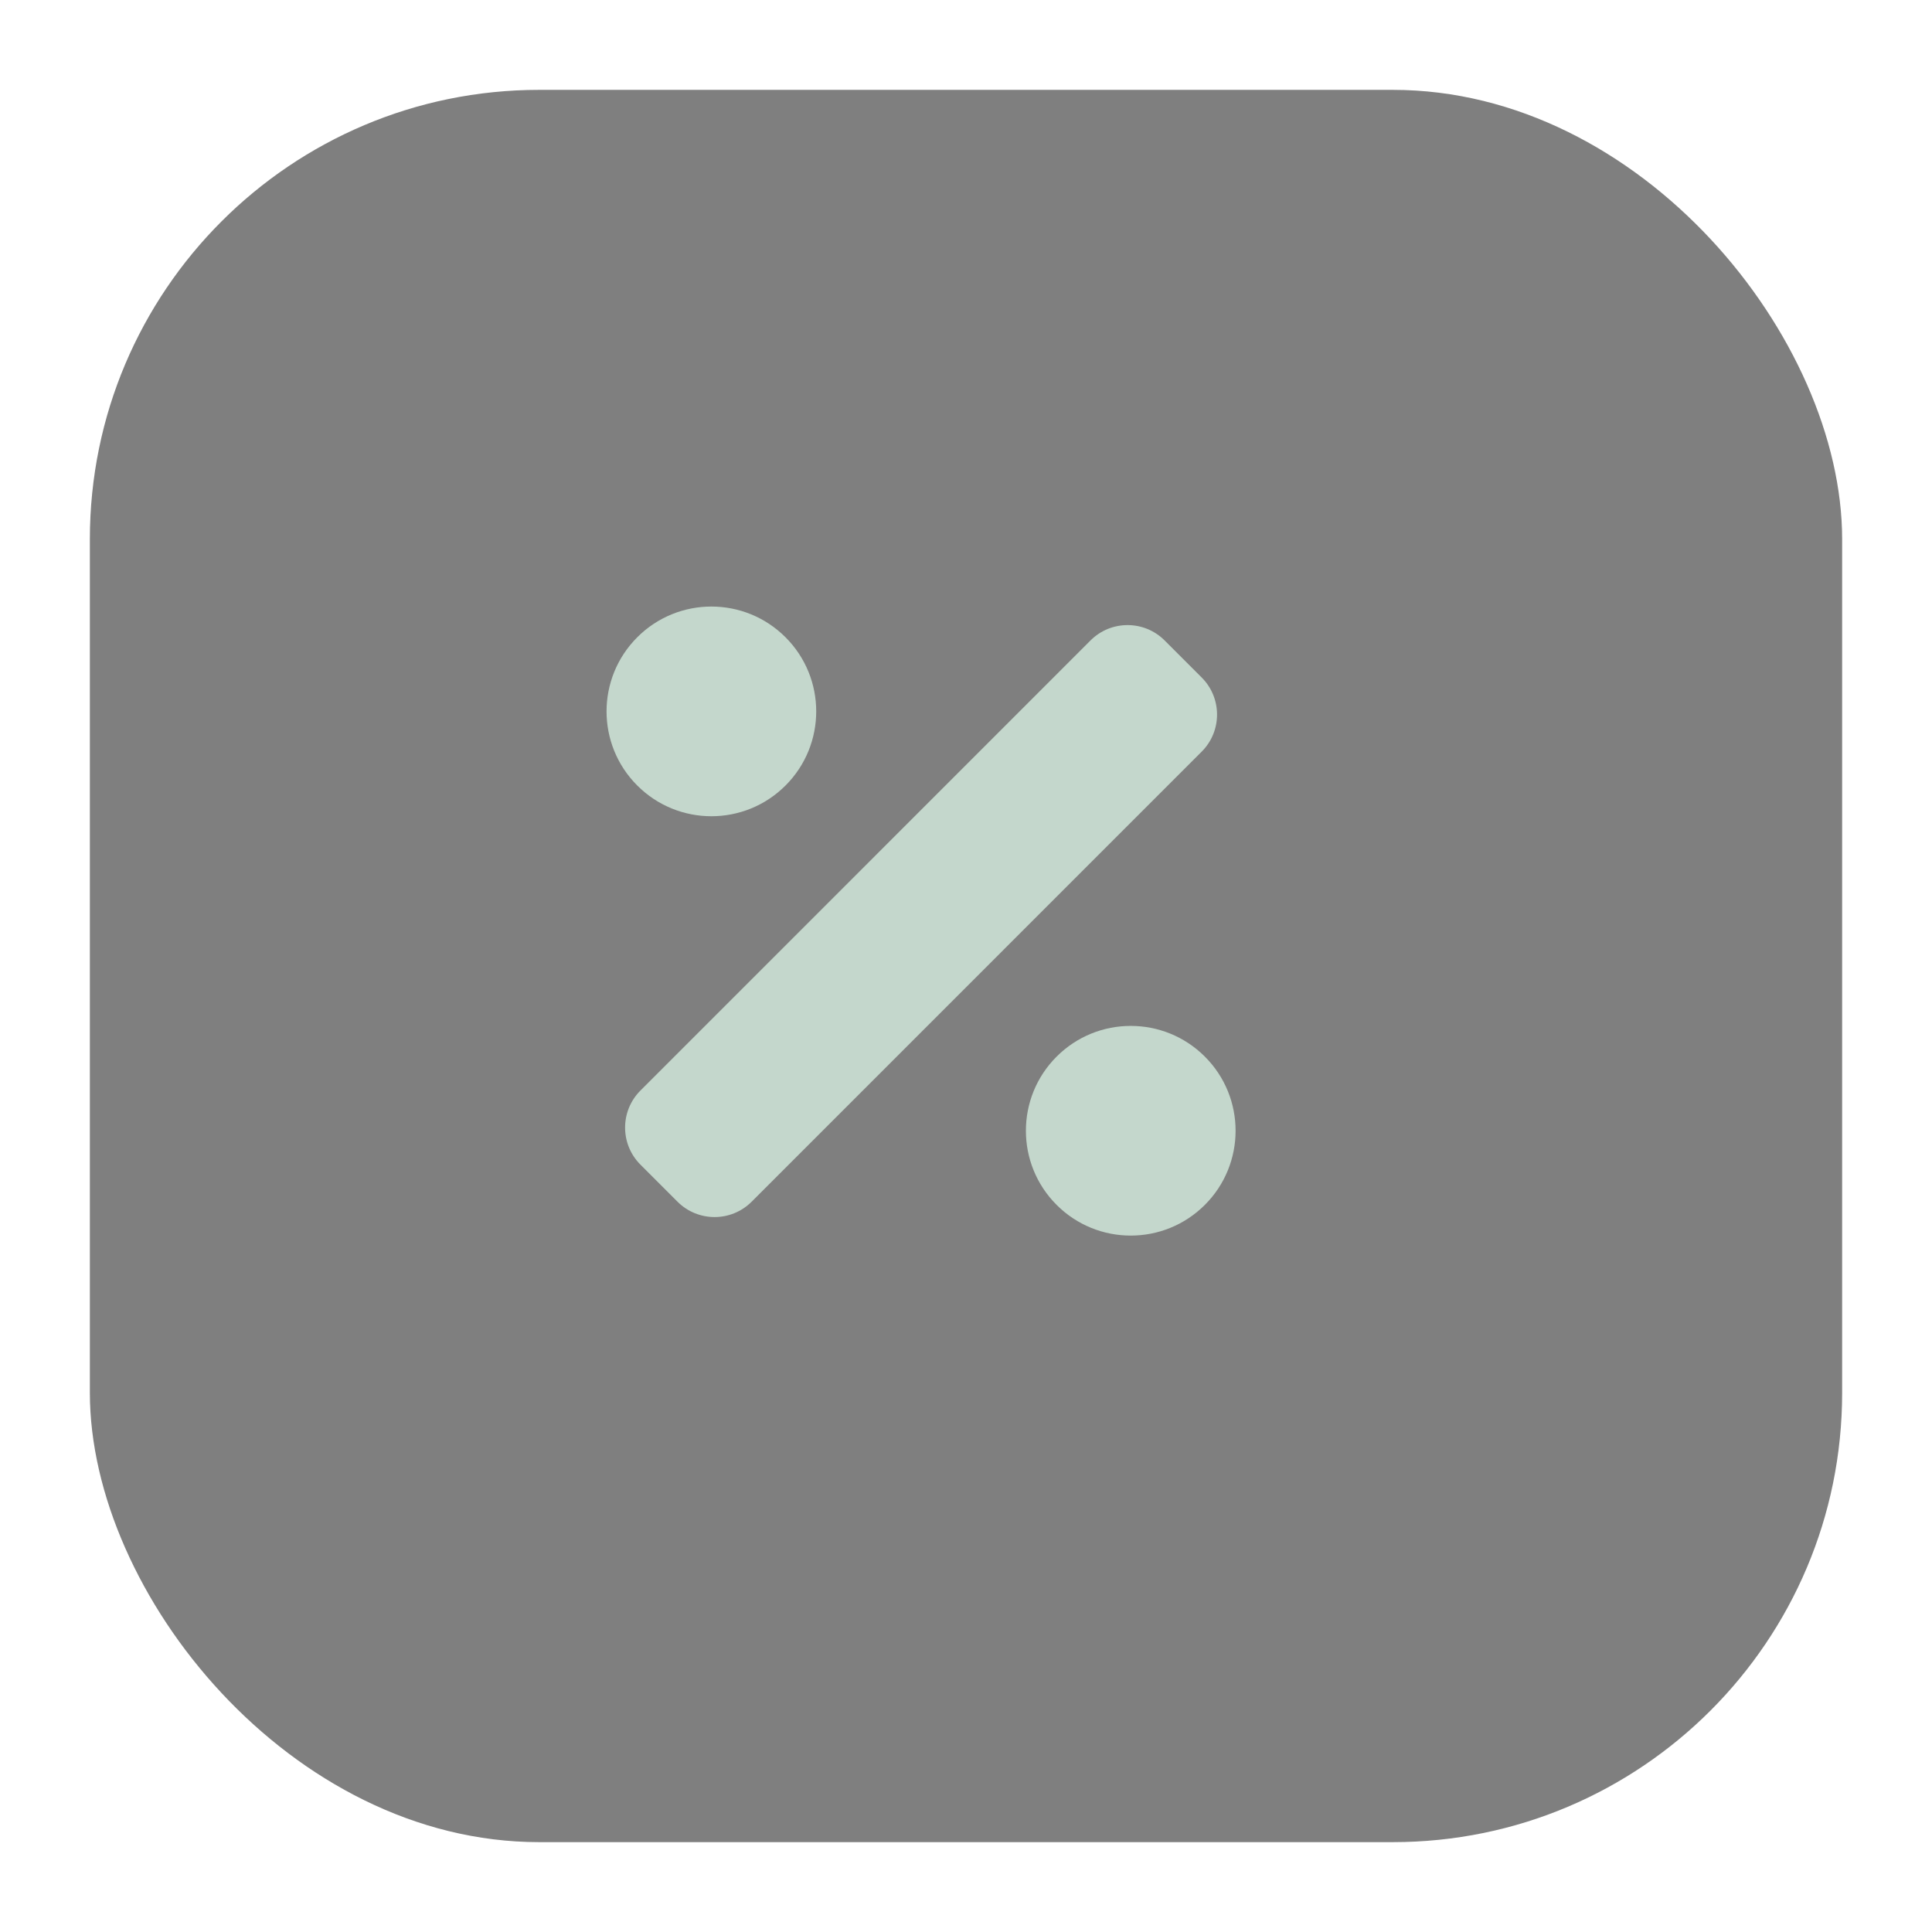 <svg width="86" height="86" viewBox="0 0 86 86" fill="none" xmlns="http://www.w3.org/2000/svg">
<g filter="url(#filter0_d)">
<rect x="2" y="2" width="78" height="78" rx="20" fill="black" fill-opacity="0.5"/>
</g>
<path d="M34.966 34.966C36.788 33.144 36.788 30.189 34.966 28.367C33.144 26.544 30.189 26.544 28.367 28.367C26.544 30.189 26.544 33.144 28.367 34.966C30.189 36.789 33.144 36.789 34.966 34.966ZM53.633 47.034C51.811 45.211 48.855 45.211 47.033 47.034C45.211 48.856 45.211 51.811 47.033 53.633C48.855 55.456 51.811 55.456 53.633 53.633C55.456 51.811 55.456 48.856 53.633 47.034ZM53.491 30.158L51.842 28.509C50.931 27.597 49.453 27.597 48.542 28.509L28.509 48.543C27.597 49.454 27.597 50.932 28.509 51.843L30.158 53.492C31.07 54.403 32.547 54.403 33.458 53.492L53.491 33.458C54.403 32.547 54.403 31.07 53.491 30.158Z" fill="#D5EDDF" fill-opacity="0.8"/>
<defs>
<filter id="filter0_d" x="0" y="0" width="86" height="86" filterUnits="userSpaceOnUse" color-interpolation-filters="sRGB">
<feFlood flood-opacity="0" result="BackgroundImageFix"/>
<feColorMatrix in="SourceAlpha" type="matrix" values="0 0 0 0 0 0 0 0 0 0 0 0 0 0 0 0 0 0 127 0"/>
<feOffset dx="2" dy="2"/>
<feGaussianBlur stdDeviation="2"/>
<feColorMatrix type="matrix" values="0 0 0 0 0 0 0 0 0 0 0 0 0 0 0 0 0 0 0.1 0"/>
<feBlend mode="normal" in2="BackgroundImageFix" result="effect1_dropShadow"/>
<feBlend mode="normal" in="SourceGraphic" in2="effect1_dropShadow" result="shape"/>
</filter>
</defs>
</svg>
